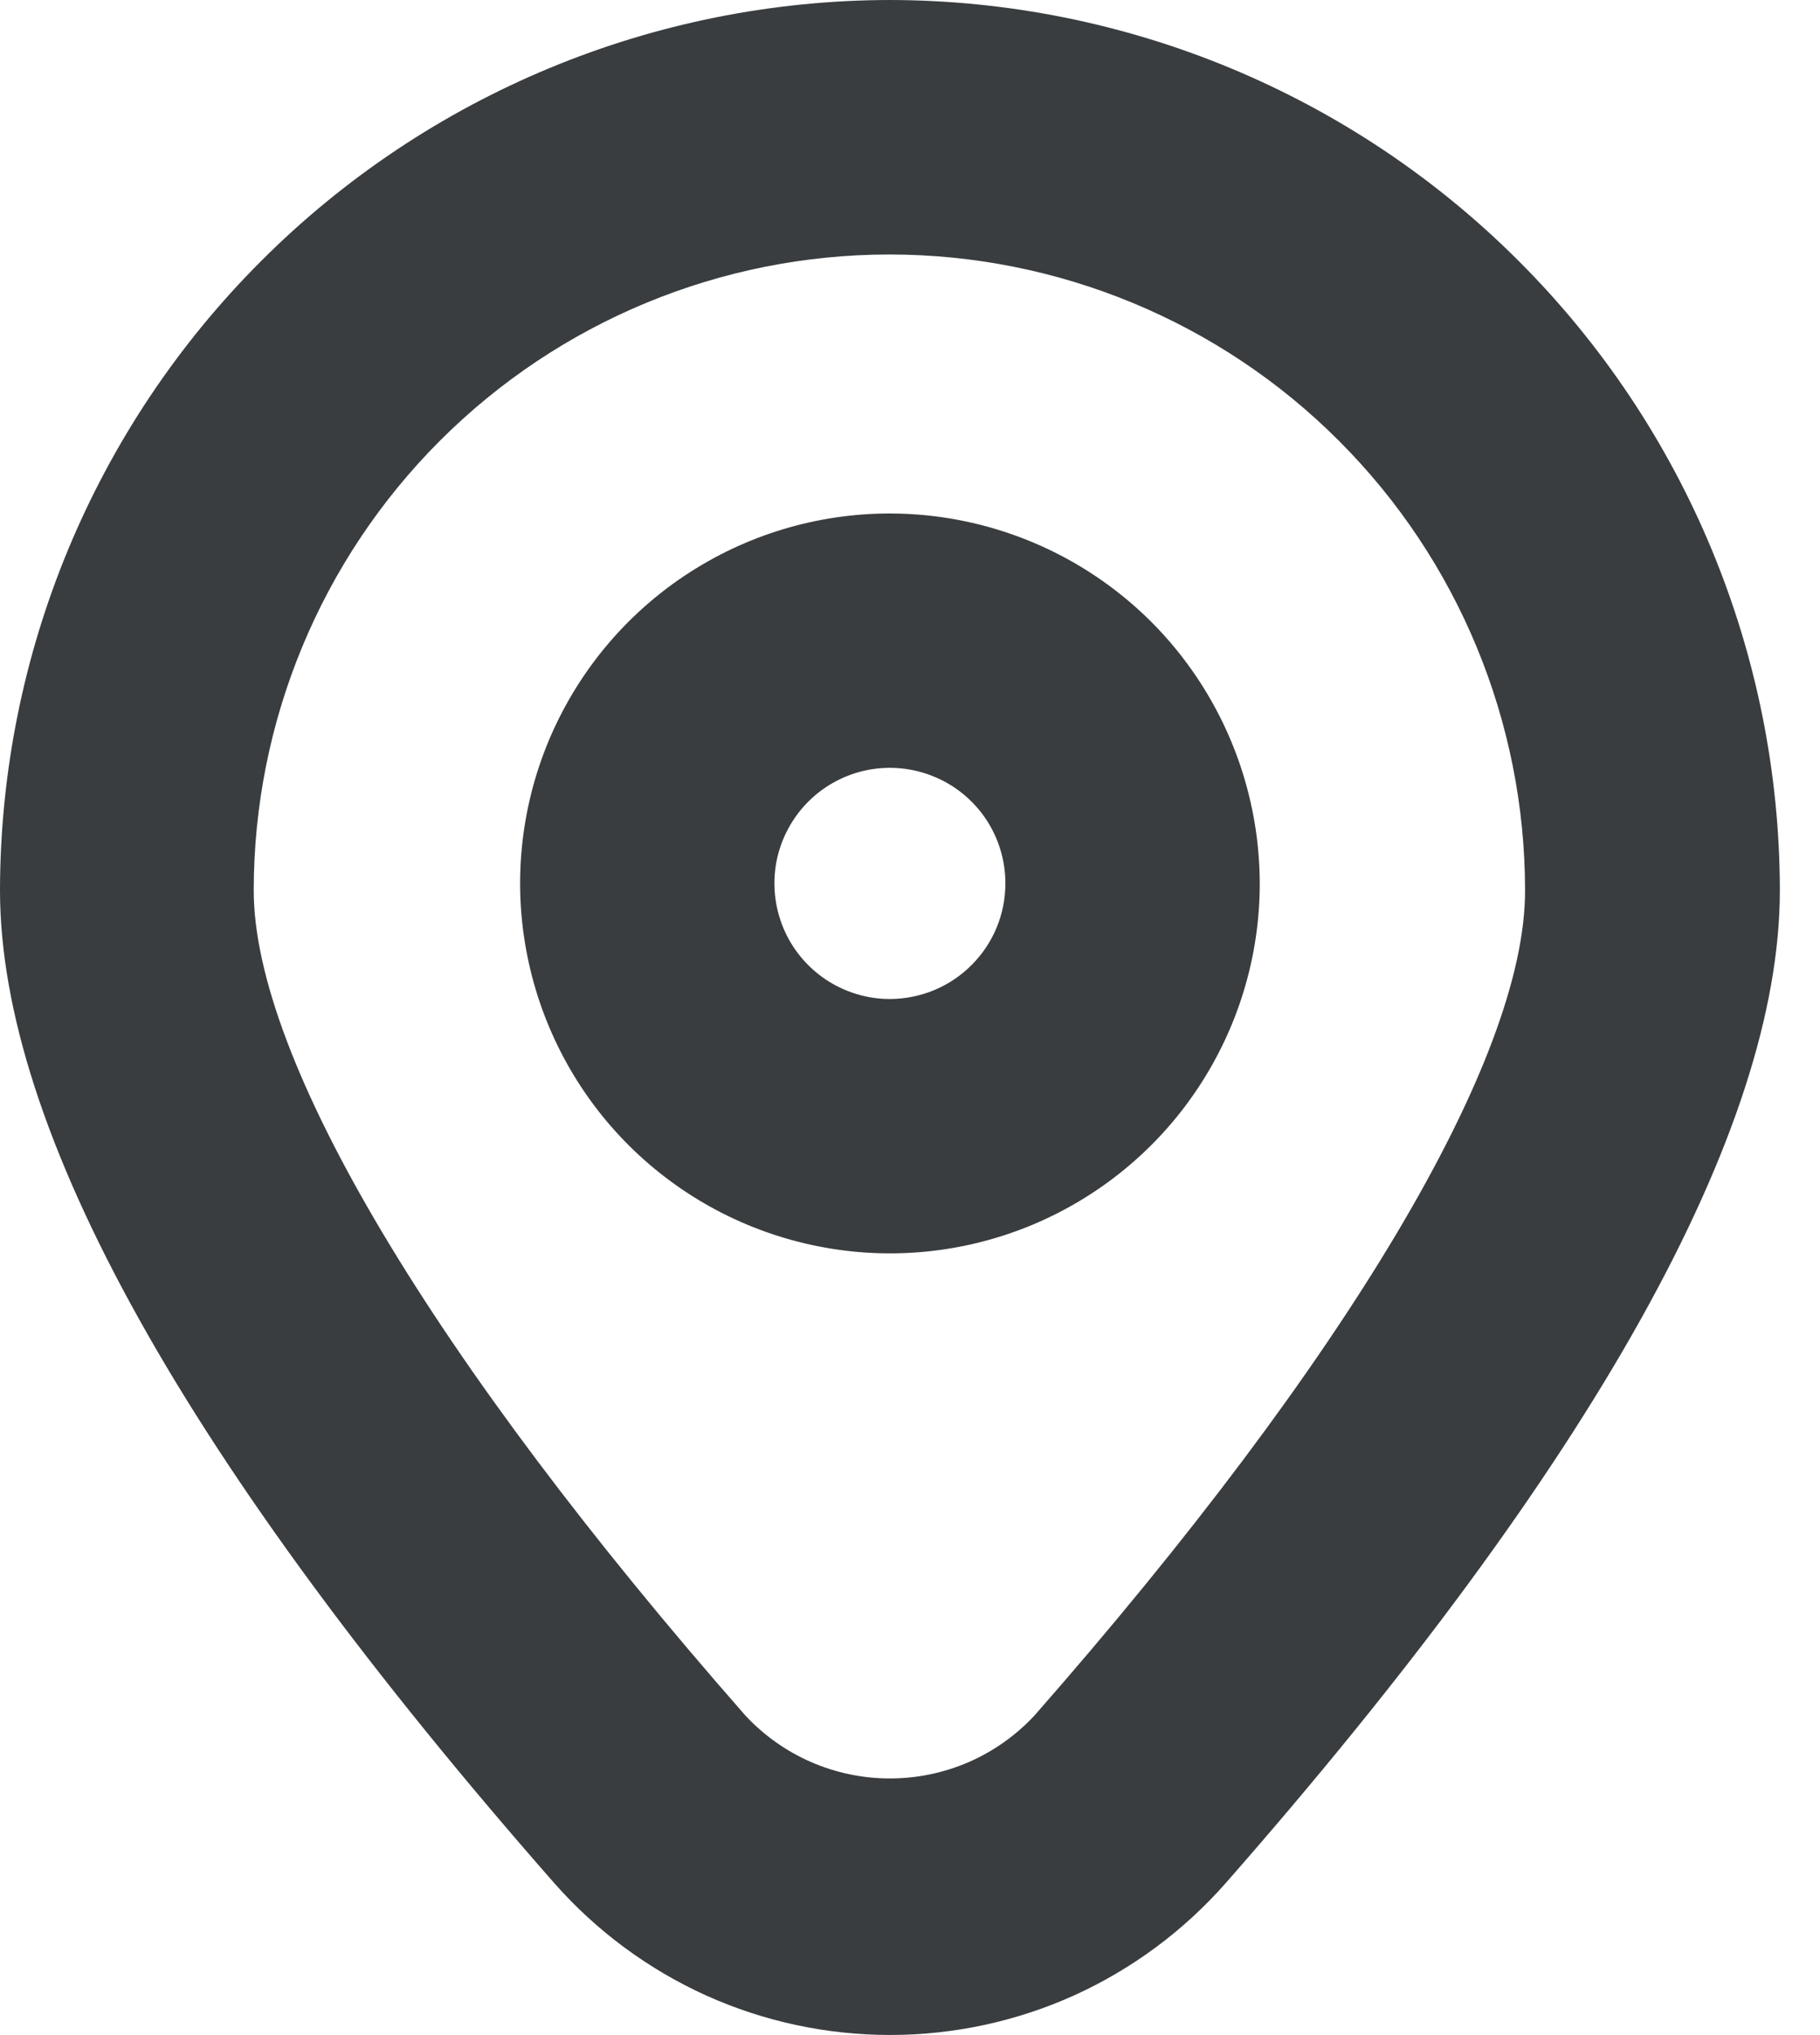 <svg width="17" height="19" viewBox="0 0 17 19" fill="none" xmlns="http://www.w3.org/2000/svg">
<path d="M8.312 0C6.109 0.003 3.996 0.879 2.438 2.438C0.879 3.996 0.003 6.109 0 8.312C0 10.55 1.742 13.669 5.178 17.582C5.57 18.027 6.053 18.384 6.593 18.629C7.134 18.873 7.72 18.999 8.313 18.999C8.907 18.999 9.493 18.873 10.034 18.629C10.574 18.384 11.056 18.027 11.448 17.582C14.883 13.67 16.625 10.55 16.625 8.312C16.622 6.109 15.746 3.996 14.187 2.438C12.629 0.879 10.516 0.003 8.312 0V0ZM9.663 16.016C9.49 16.202 9.281 16.35 9.049 16.451C8.817 16.552 8.566 16.604 8.312 16.604C8.059 16.604 7.808 16.552 7.576 16.451C7.344 16.35 7.135 16.202 6.962 16.016C4.046 12.695 2.37 9.887 2.37 8.313C2.37 6.739 2.996 5.228 4.109 4.115C5.223 3.001 6.733 2.376 8.308 2.376C9.882 2.376 11.393 3.001 12.506 4.115C13.62 5.228 14.245 6.739 14.245 8.313C14.25 9.887 12.579 12.695 9.663 16.016Z" fill="#393D3F"/>
<path d="M8.312 4.794C7.629 4.794 6.962 4.996 6.393 5.376C5.825 5.755 5.383 6.295 5.121 6.926C4.86 7.557 4.791 8.251 4.925 8.921C5.058 9.591 5.387 10.207 5.87 10.69C6.353 11.173 6.969 11.502 7.639 11.635C8.309 11.769 9.003 11.7 9.634 11.439C10.265 11.177 10.805 10.735 11.184 10.167C11.564 9.599 11.767 8.931 11.767 8.248C11.765 7.332 11.401 6.454 10.754 5.806C10.106 5.159 9.228 4.795 8.312 4.794V4.794ZM8.312 9.327C8.099 9.327 7.89 9.263 7.713 9.145C7.536 9.026 7.397 8.858 7.316 8.661C7.234 8.463 7.213 8.246 7.254 8.037C7.296 7.828 7.399 7.636 7.549 7.485C7.7 7.334 7.893 7.231 8.102 7.189C8.311 7.148 8.528 7.169 8.725 7.251C8.923 7.332 9.091 7.471 9.21 7.648C9.328 7.826 9.391 8.034 9.391 8.248C9.391 8.534 9.278 8.808 9.075 9.01C8.873 9.213 8.599 9.326 8.312 9.327V9.327Z" fill="#393D3F"/>
</svg>
